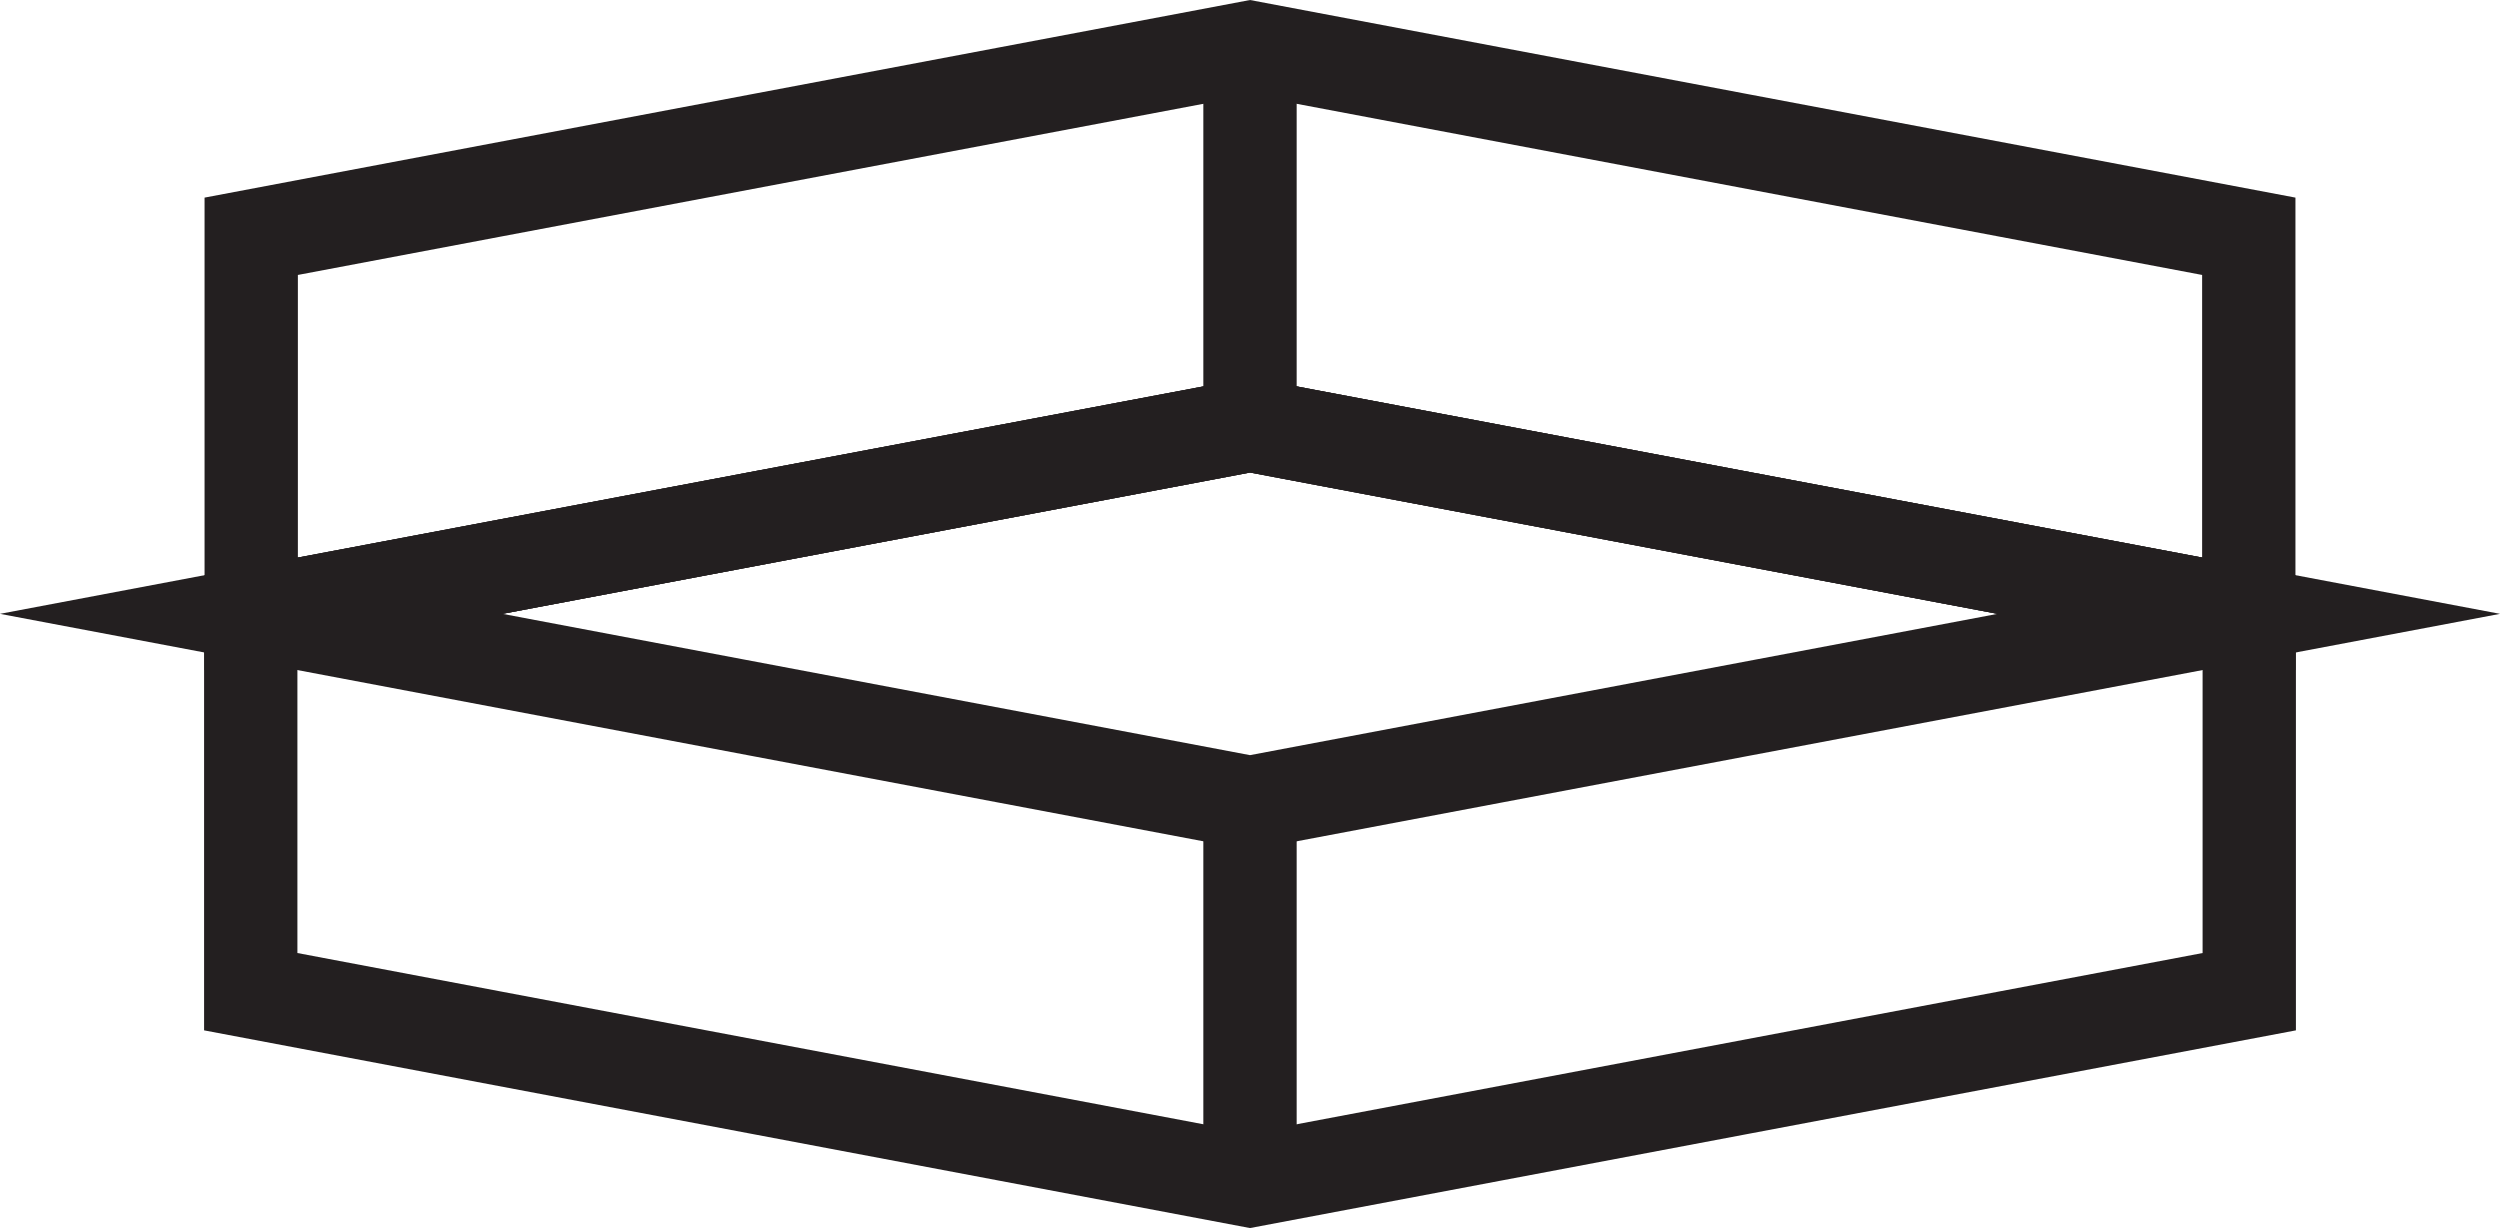 <svg id="Layer_1" data-name="Layer 1" xmlns="http://www.w3.org/2000/svg" viewBox="0 0 267.9 131.6"><defs><style>.cls-1{fill:none;stroke:#231f20;stroke-miterlimit:10;stroke-width:10px;}</style></defs><title>MyLogo1</title><polygon class="cls-1" points="241.03 65.79 241.03 106.27 133.95 126.51 26.87 106.27 26.87 65.79 26.92 65.78 133.95 45.55 240.98 65.78 241.03 65.79"/><polygon class="cls-1" points="240.98 25.32 240.98 65.78 133.95 45.55 26.92 65.78 26.92 25.32 133.95 5.09 240.98 25.32"/><polygon class="cls-1" points="240.98 65.78 133.95 86.01 26.92 65.78 133.95 45.55 240.98 65.78"/><line class="cls-1" x1="133.95" y1="86.01" x2="133.95" y2="126.51"/><line class="cls-1" x1="133.95" y1="5.09" x2="133.95" y2="45.55"/></svg>